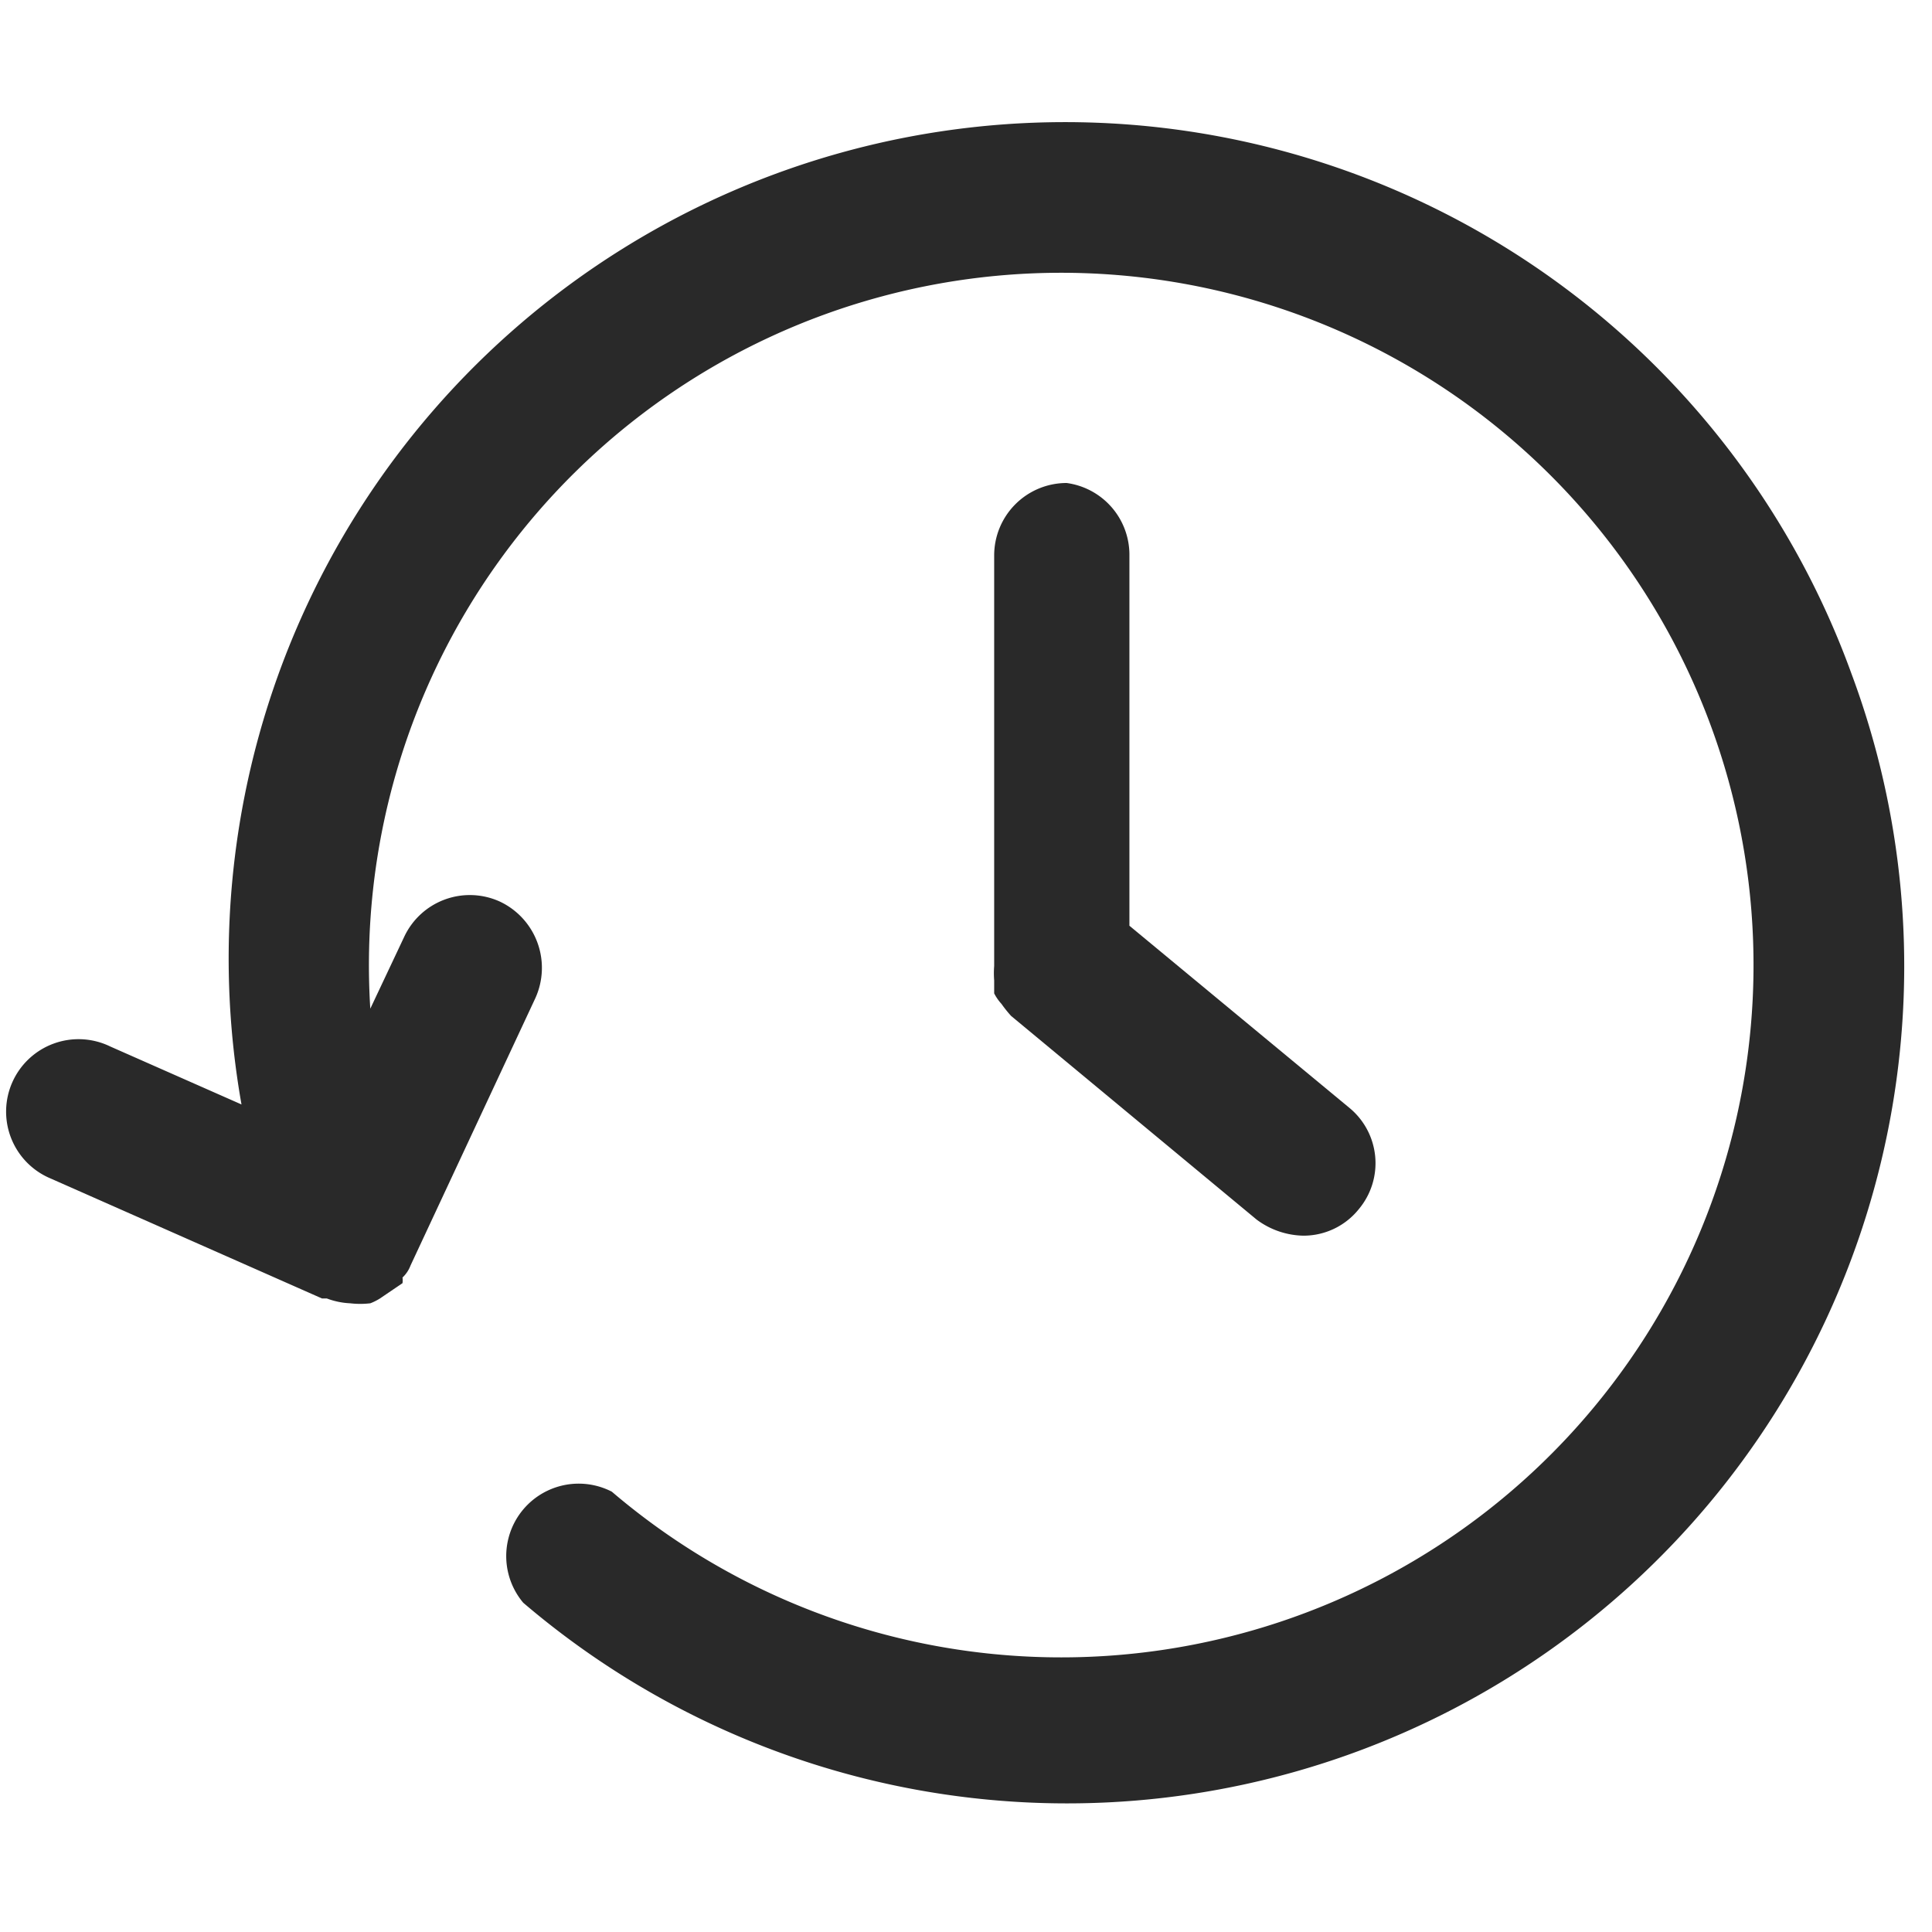 <svg xmlns="http://www.w3.org/2000/svg" xmlns:xlink="http://www.w3.org/1999/xlink" viewBox="0 0 24 24"><defs><style>.cls-1{fill:none;}.cls-2{clip-path:url(#clip-path);}.cls-3{fill:#292929;}</style><clipPath id="clip-path"><path class="cls-1" d="M-134.15-394.8a1.34,1.34,0,0,1,1.33,1.34,1.34,1.34,0,0,1-1.33,1.33,1.34,1.34,0,0,1-1.34-1.33A1.34,1.34,0,0,1-134.15-394.8Zm0-3.5a4.84,4.84,0,0,0-4.84,4.84,4.84,4.84,0,0,0,4.84,4.83h0a4.83,4.83,0,0,0,4.81-4.83v0A4.83,4.83,0,0,0-134.15-398.3Zm0-3a.5.5,0,0,1,.49.41v1.62a5.84,5.84,0,0,1,5.31,5.31h1.52a.5.5,0,0,1,.5.5.5.5,0,0,1-.41.49h-1.61a5.84,5.84,0,0,1-5.31,5.31v1.52a.5.5,0,0,1-.5.5.5.5,0,0,1-.49-.41v-1.61A5.82,5.82,0,0,1-140-393h-1.53a.51.51,0,0,1-.5-.5.5.5,0,0,1,.41-.49H-140a5.8,5.8,0,0,1,5.31-5.31v-1.53A.5.5,0,0,1-134.15-401.3Z"/></clipPath></defs><g id="圖層_2" data-name="圖層 2"><path class="cls-3" d="M23,8.37A10.39,10.39,0,0,0,3,13.72L1.37,13a.9.9,0,1,0-.74,1.64L4,16.13H4l.06,0a.94.94,0,0,0,.29.06h0a1.07,1.07,0,0,0,.25,0l0,0h0l0,0a.67.67,0,0,0,.12-.06l0,0,0,0L5,15.94l0,0a.25.25,0,0,0,0-.07.4.4,0,0,0,.1-.15l1.55-3.32a.91.91,0,0,0-.44-1.2.9.9,0,0,0-1.19.44l-.42.89a8.6,8.6,0,1,1,3,6A.9.9,0,0,0,6.5,19.91,10.4,10.4,0,0,0,23,8.37Z"/><path class="cls-3" d="M13.25,6a.9.9,0,0,0-.9.9V12s0,0,0,0a1.13,1.13,0,0,0,0,.18s0,.11,0,.16a.6.6,0,0,0,.09.13,1.58,1.58,0,0,0,.12.15l0,0,3.05,2.53a1,1,0,0,0,.58.2.88.88,0,0,0,.69-.33.89.89,0,0,0-.12-1.26l-2.73-2.26V6.88A.9.9,0,0,0,13.25,6Z"/></g></svg>